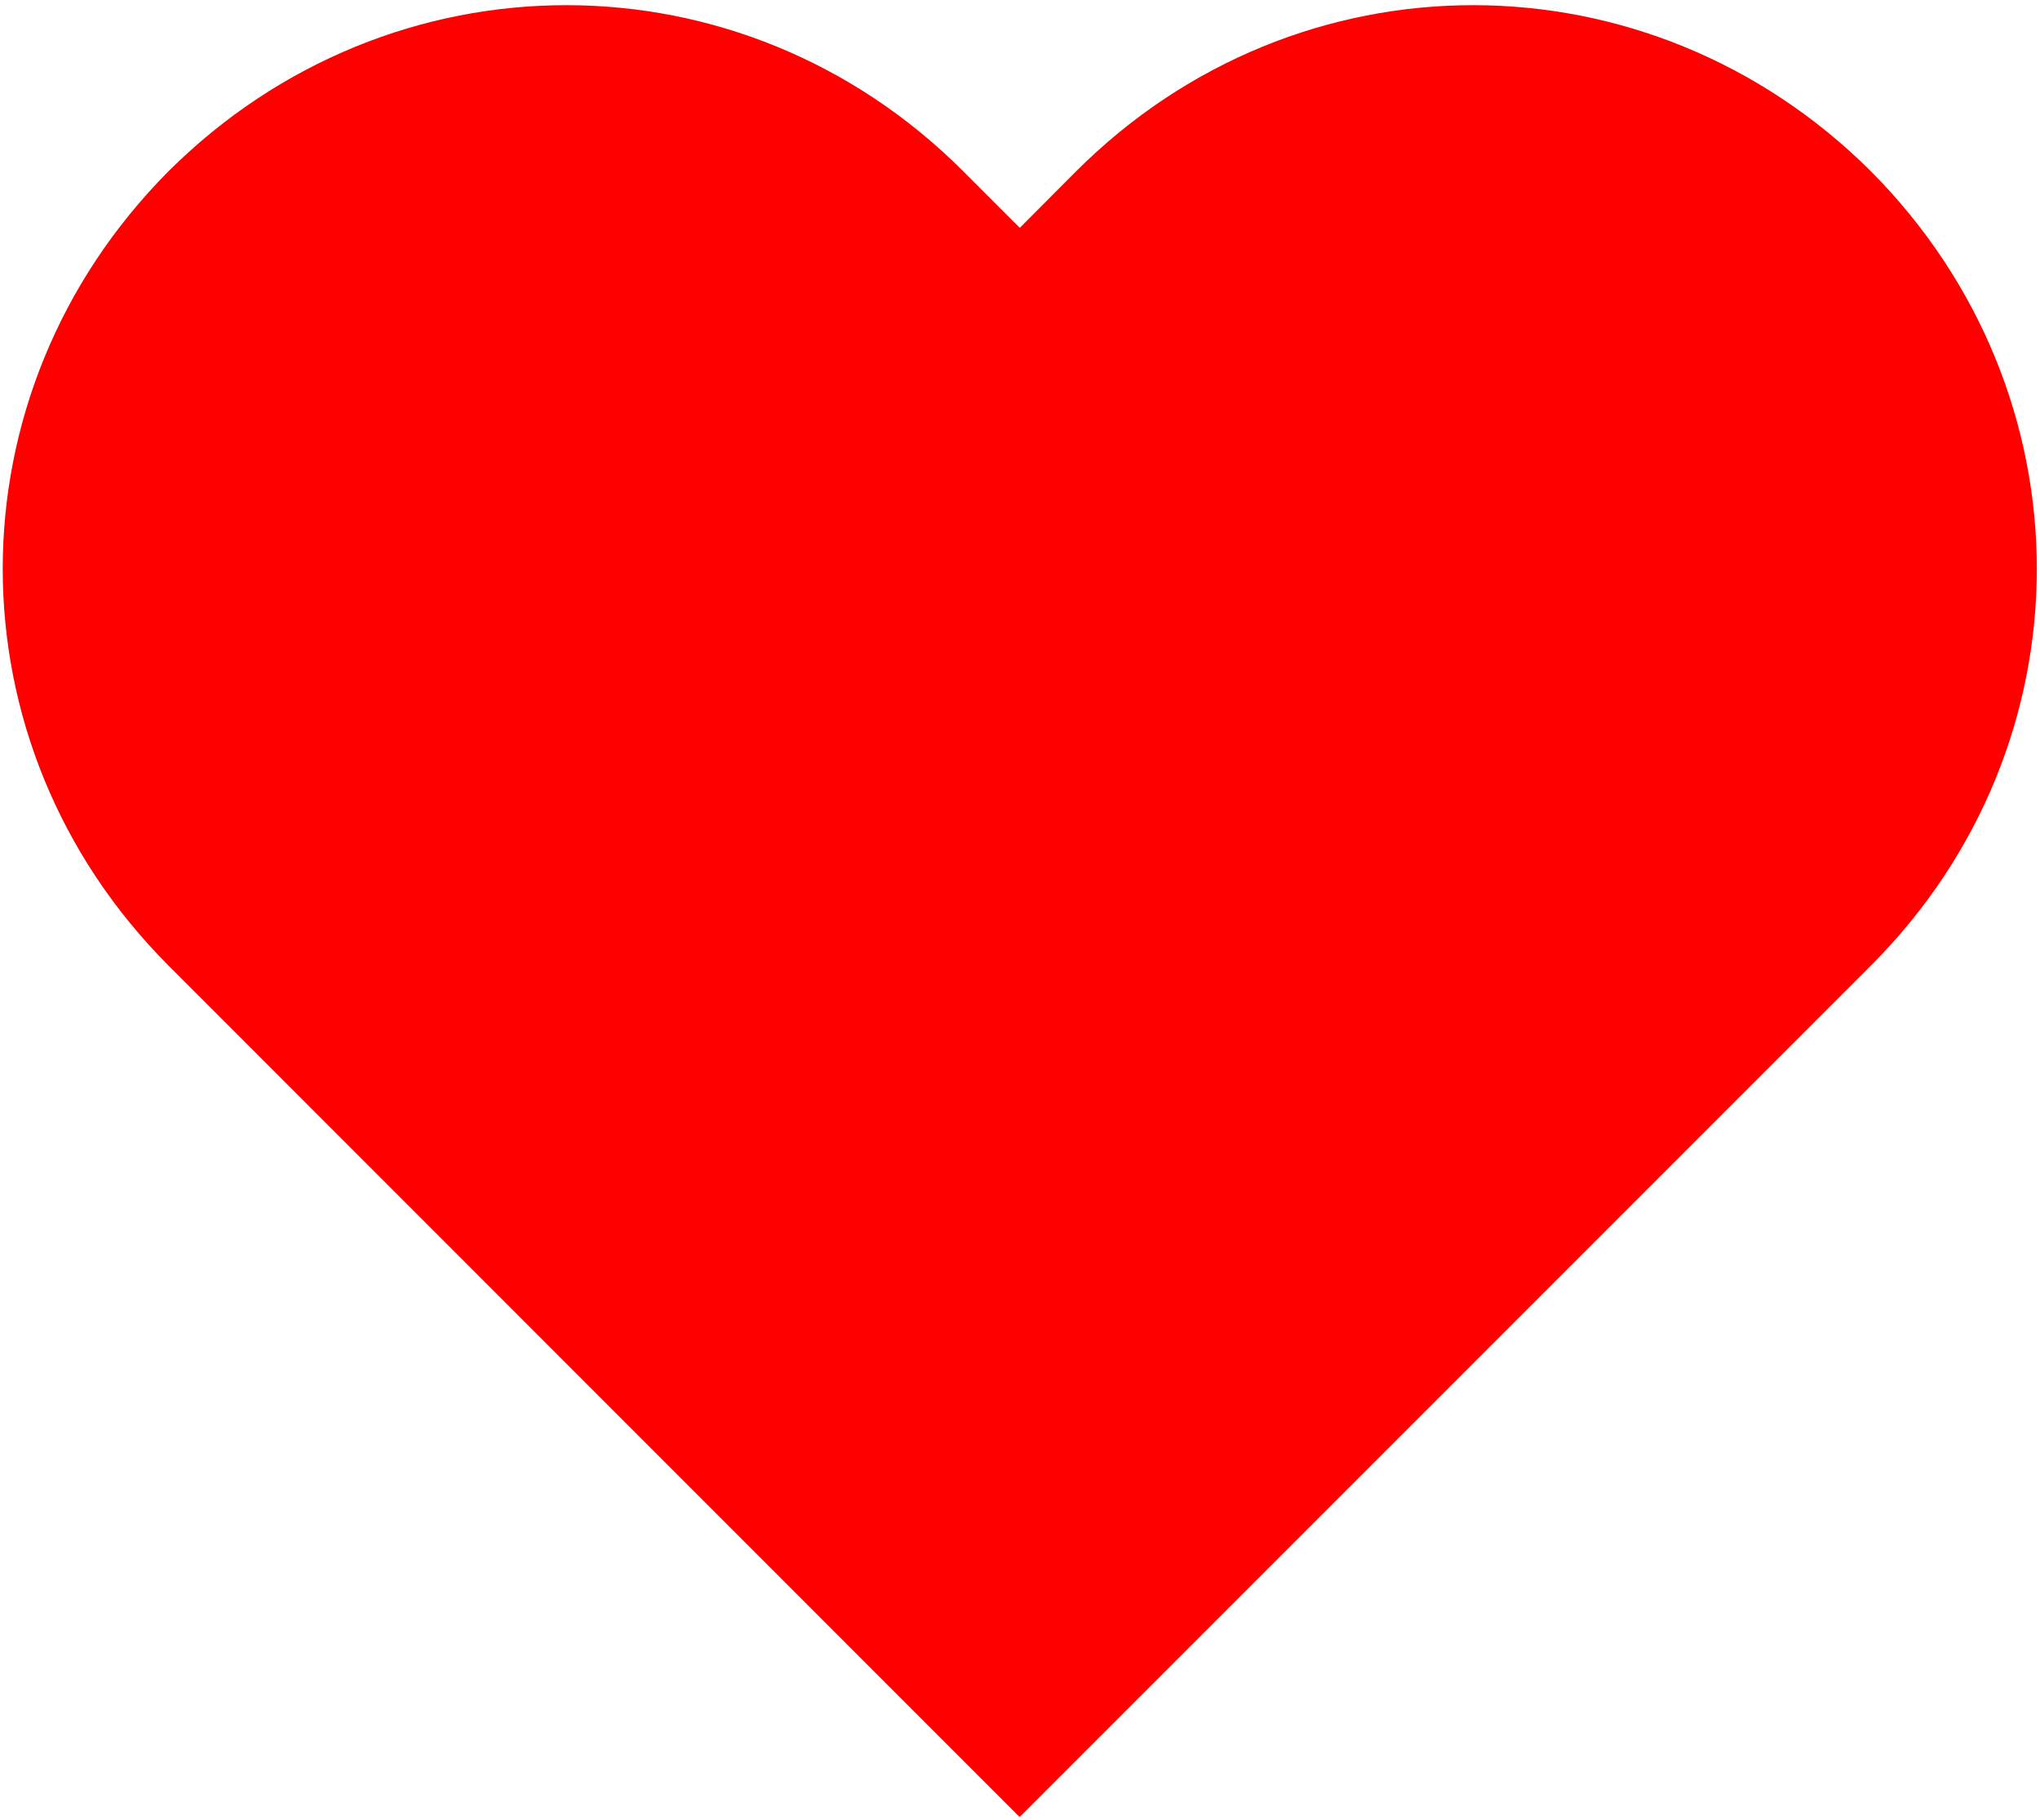 <svg width="102" height="91" viewBox="0 0 102 91" fill="none" xmlns="http://www.w3.org/2000/svg">
<path d="M50.98 90.833L93.537 48.276C104.609 37.214 104.609 19.677 93.537 8.554C82.415 -2.507 64.888 -2.507 53.816 8.554L50.99 11.391L48.153 8.554C37.092 -2.507 19.555 -2.507 8.432 8.554C-2.629 19.677 -2.629 37.204 8.432 48.276L50.98 90.833Z" fill="#FF0000"/>
</svg>
